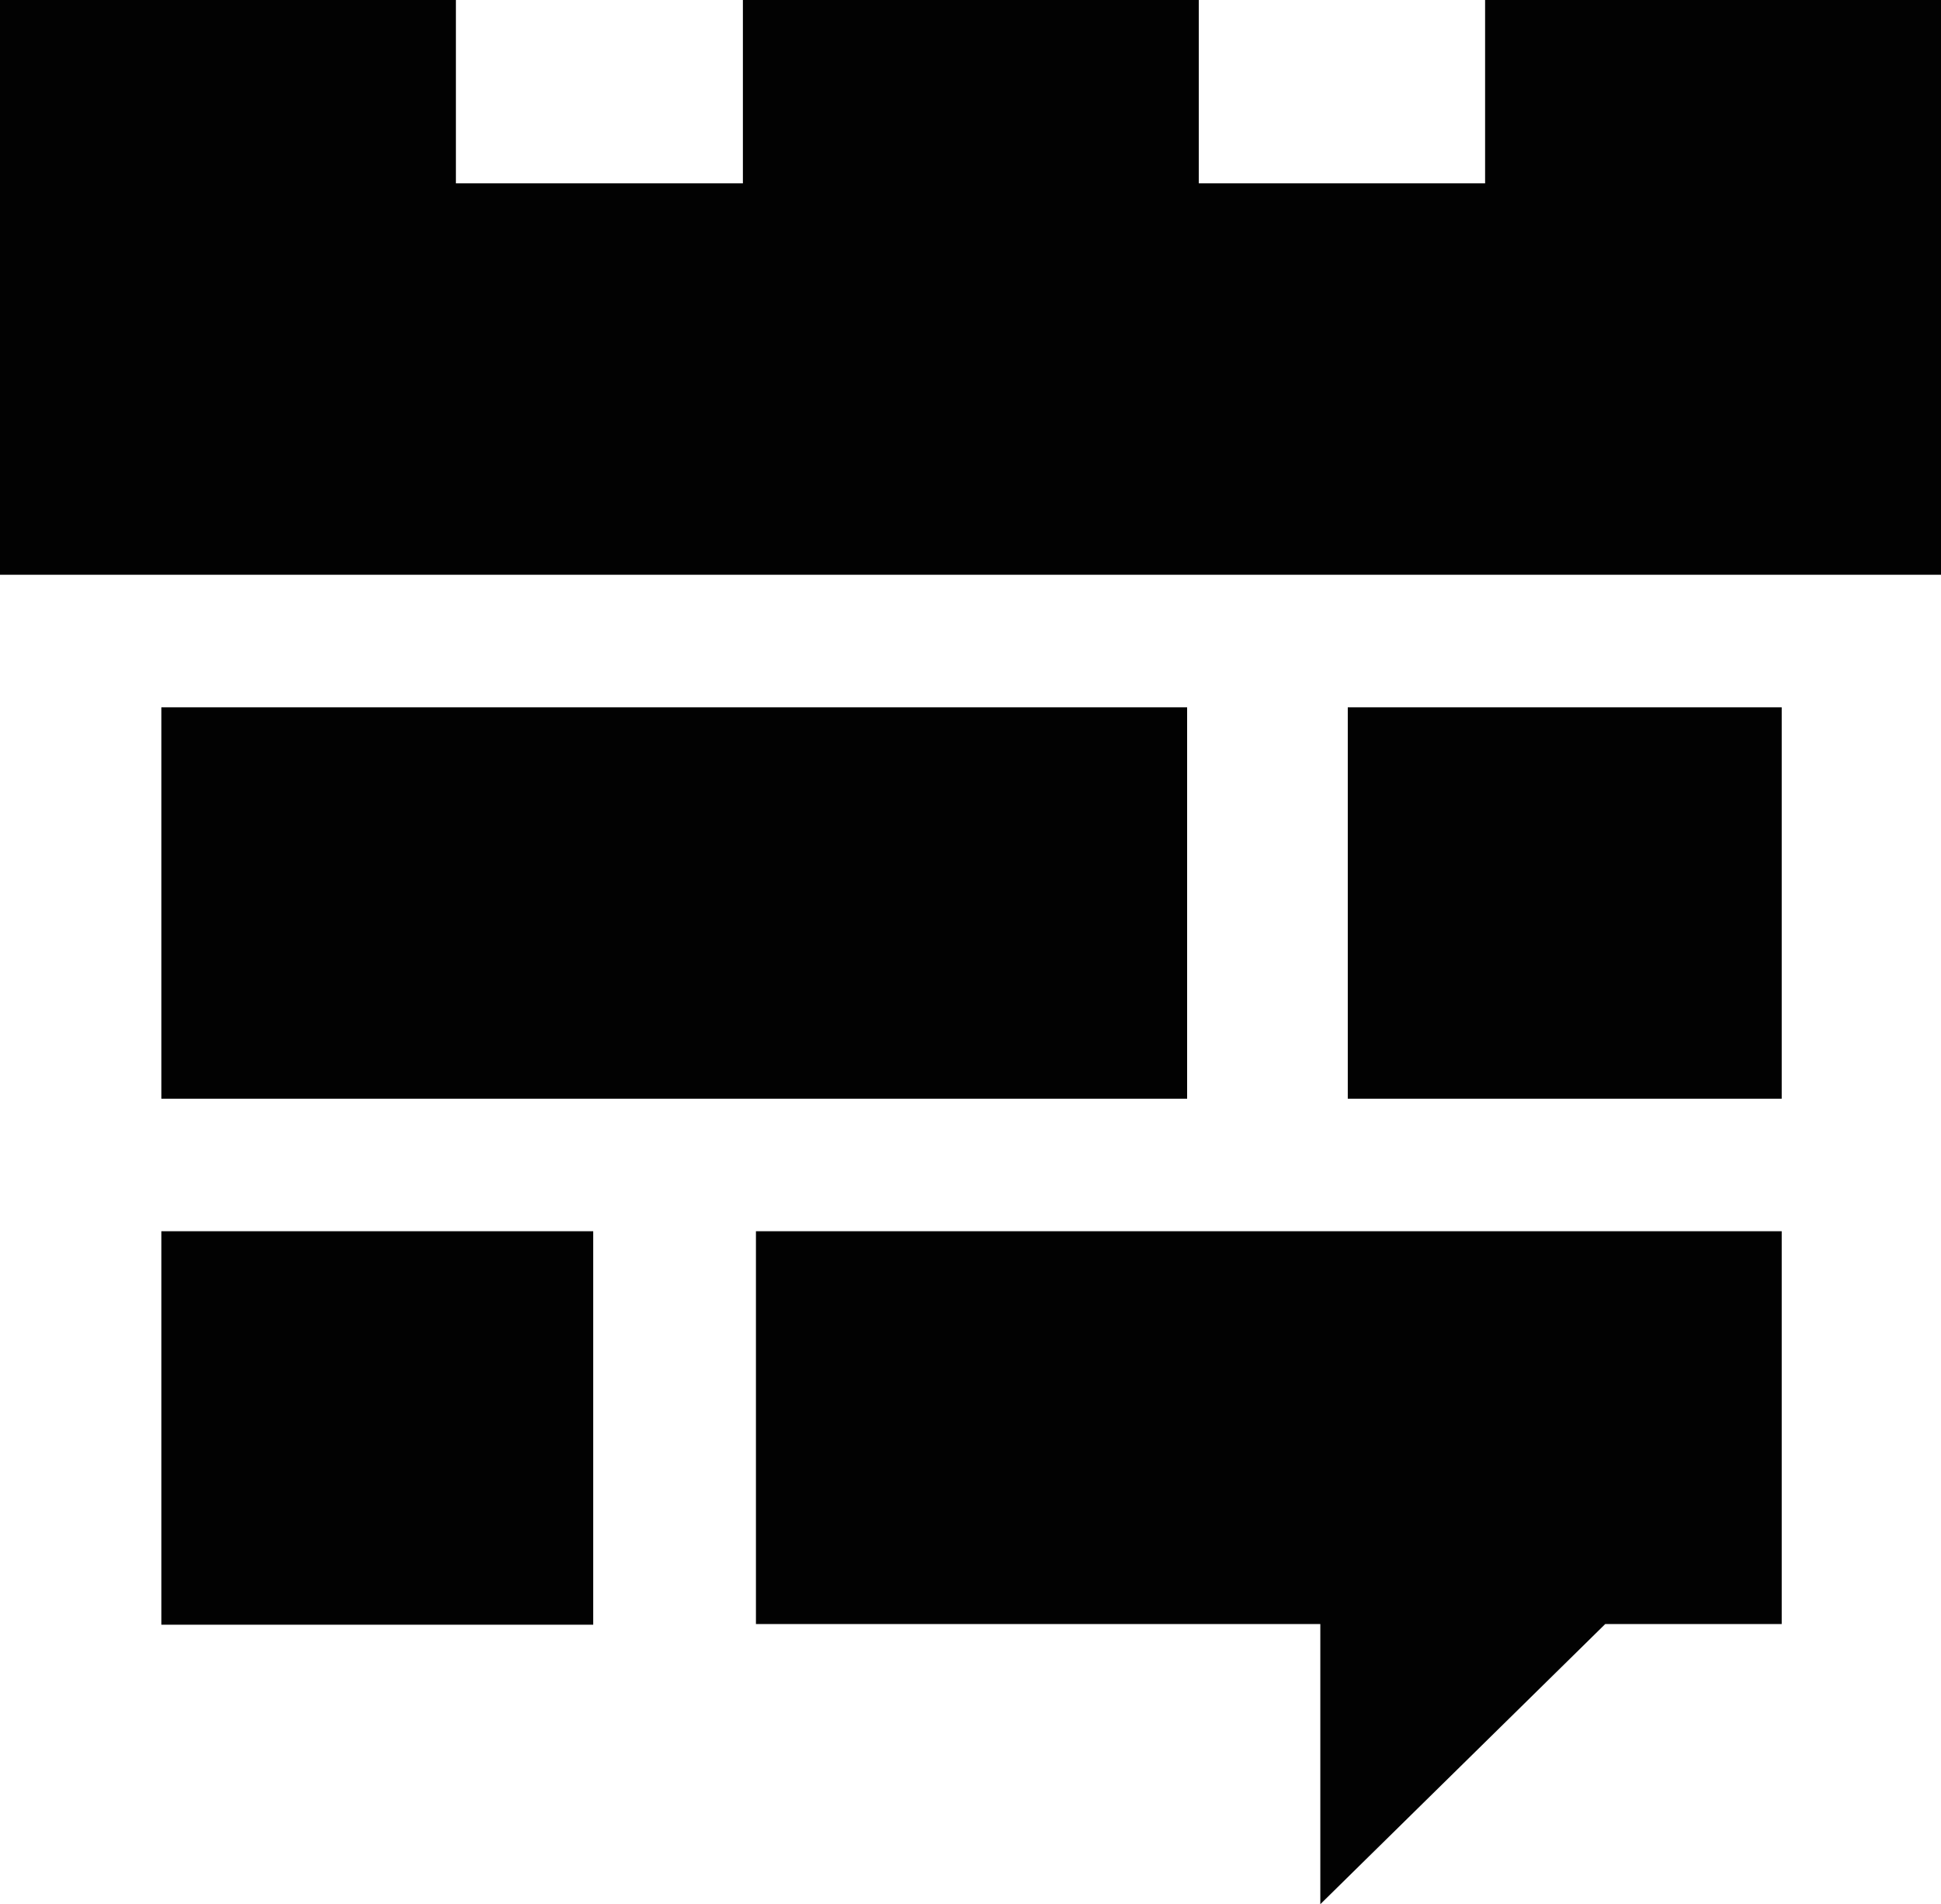 <svg id="Layer_1" data-name="Layer 1" xmlns="http://www.w3.org/2000/svg" viewBox="0 0 28.27 27.73"><defs><style>.cls-1{fill:#020202;}</style></defs><title>cyph.black.castle.only</title><polygon class="cls-1" points="17.29 16 17.29 10.3 11.01 10.3 8.64 10.3 2.35 10.3 2.35 16 8.64 16 11.01 16 17.29 16"/><polygon class="cls-1" points="28.27 2.5 28.27 0 21.63 0 21.63 2.5 21.63 2.67 17.46 2.67 17.46 2.5 17.46 0 10.82 0 10.82 2.5 10.82 2.67 6.64 2.67 6.64 2.5 6.64 0 0 0 0 2.5 0 2.67 0 2.67 0 8.37 6.64 8.37 10.82 8.37 11.89 8.37 16.38 8.37 17.46 8.37 21.63 8.37 28.27 8.37 28.27 8.37 28.27 2.67 28.27 2.67 28.27 2.5"/><polygon class="cls-1" points="17.29 17.93 11.01 17.93 11.01 23.65 19.23 23.65 19.23 27.73 23.38 23.65 25.95 23.65 25.95 17.93 19.63 17.93 17.29 17.93"/><rect class="cls-1" x="19.63" y="10.3" width="6.32" height="5.7"/><rect class="cls-1" x="2.35" y="17.93" width="6.29" height="5.73"/></svg>